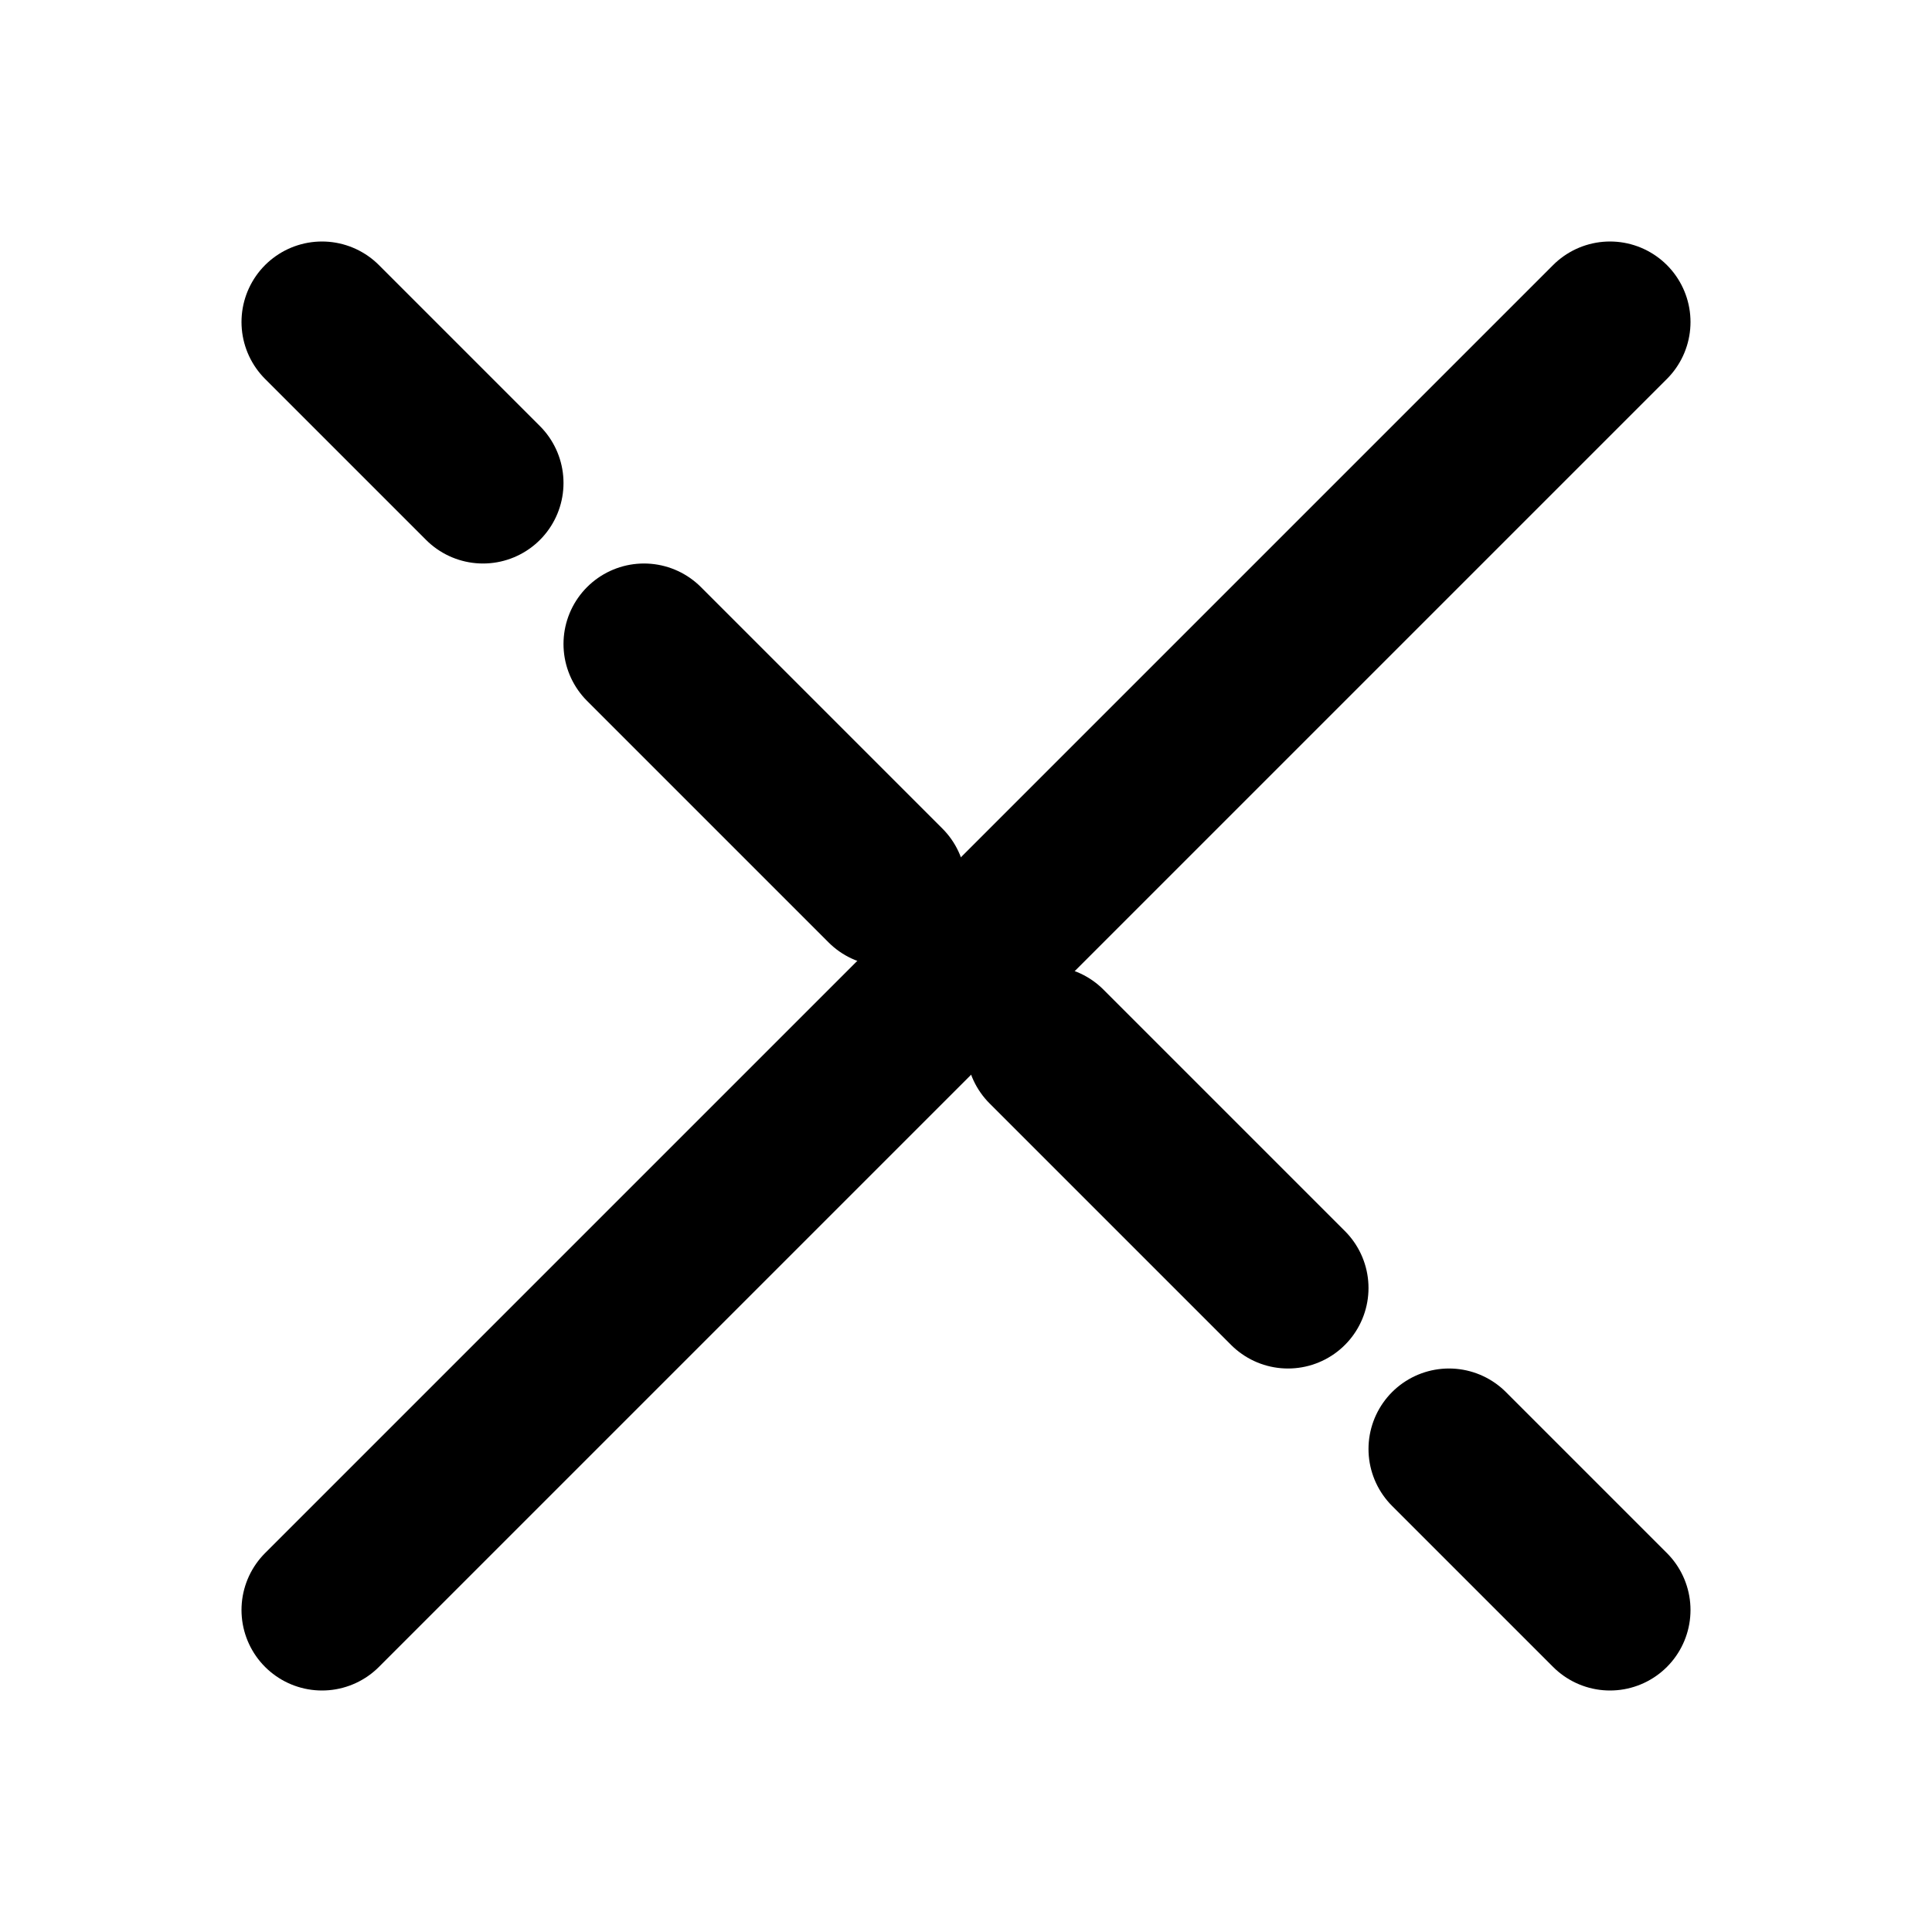 <svg xmlns="http://www.w3.org/2000/svg" width="24" height="24" viewBox="0 0 24 24" fill="none" stroke="currentColor" stroke-width="2" stroke-linecap="round" stroke-linejoin="round">
  <path d="M4 4l2 2"></path>
  <path d="M8 8l3 3"></path>
  <path d="M13 13l3 3"></path>
  <path d="M18 18l2 2"></path>
  <path d="M4 20l16-16"></path>
</svg>
